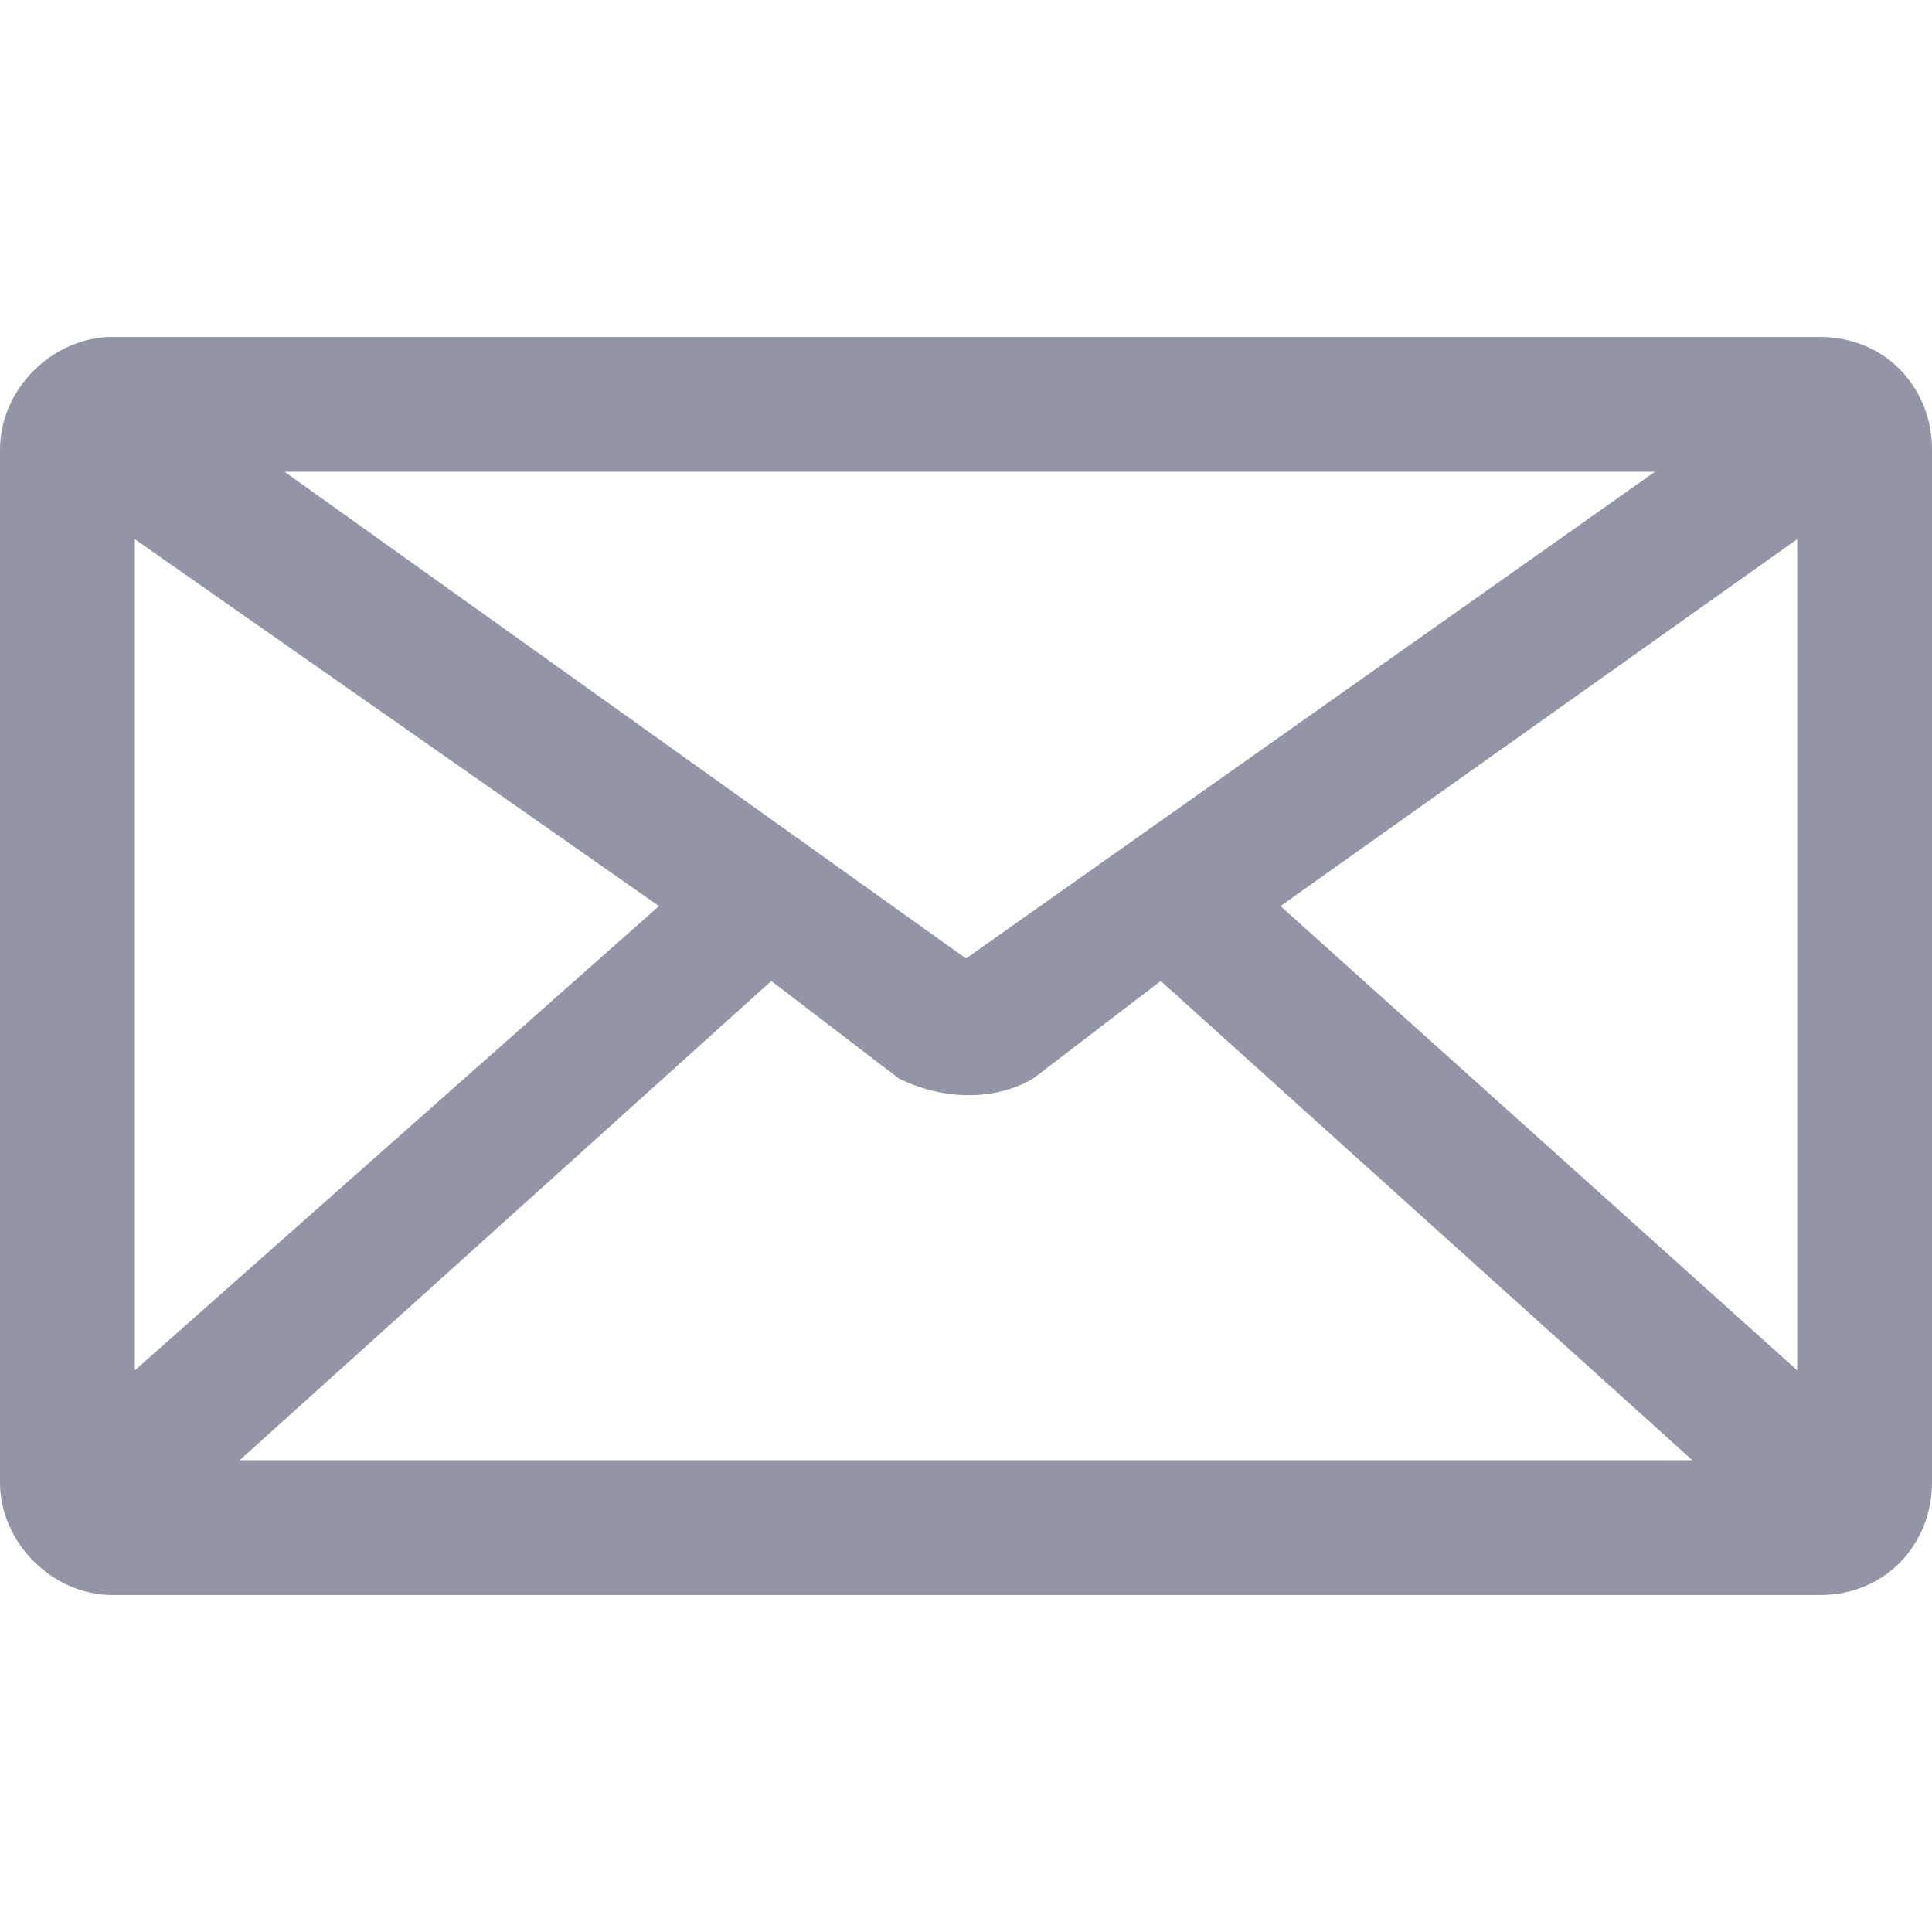 <svg height="300px" width="300px" fill="#000000" xmlns="http://www.w3.org/2000/svg" xmlns:xlink="http://www.w3.org/1999/xlink" xml:space="preserve" version="1.1" style="shape-rendering:geometricPrecision;text-rendering:geometricPrecision;image-rendering:optimizeQuality;" viewBox="0 0 258 168" x="0px" y="0px" fill-rule="evenodd" clip-rule="evenodd"><defs><style type="text/css">

    .fil0 {fill:#9295A6;fill-rule:nonzero}

  </style></defs><g><path class="fil0" d="M258 15l0 138c0,8 -6,15 -15,15l-228 0c-8,0 -15,-7 -15,-15l0 -138c0,-8 7,-15 15,-15l228 0c9,0 15,7 15,15zm-32 135l-71 -64 -17 13c-5,3 -12,3 -18,0l-17 -13 -71 64 194 0zm-55 -74l69 62 0 -111 -69 49zm-153 62l70 -62 -70 -49 0 111zm20 -120l91 65 92 -65 -183 0z"/></g></svg>
